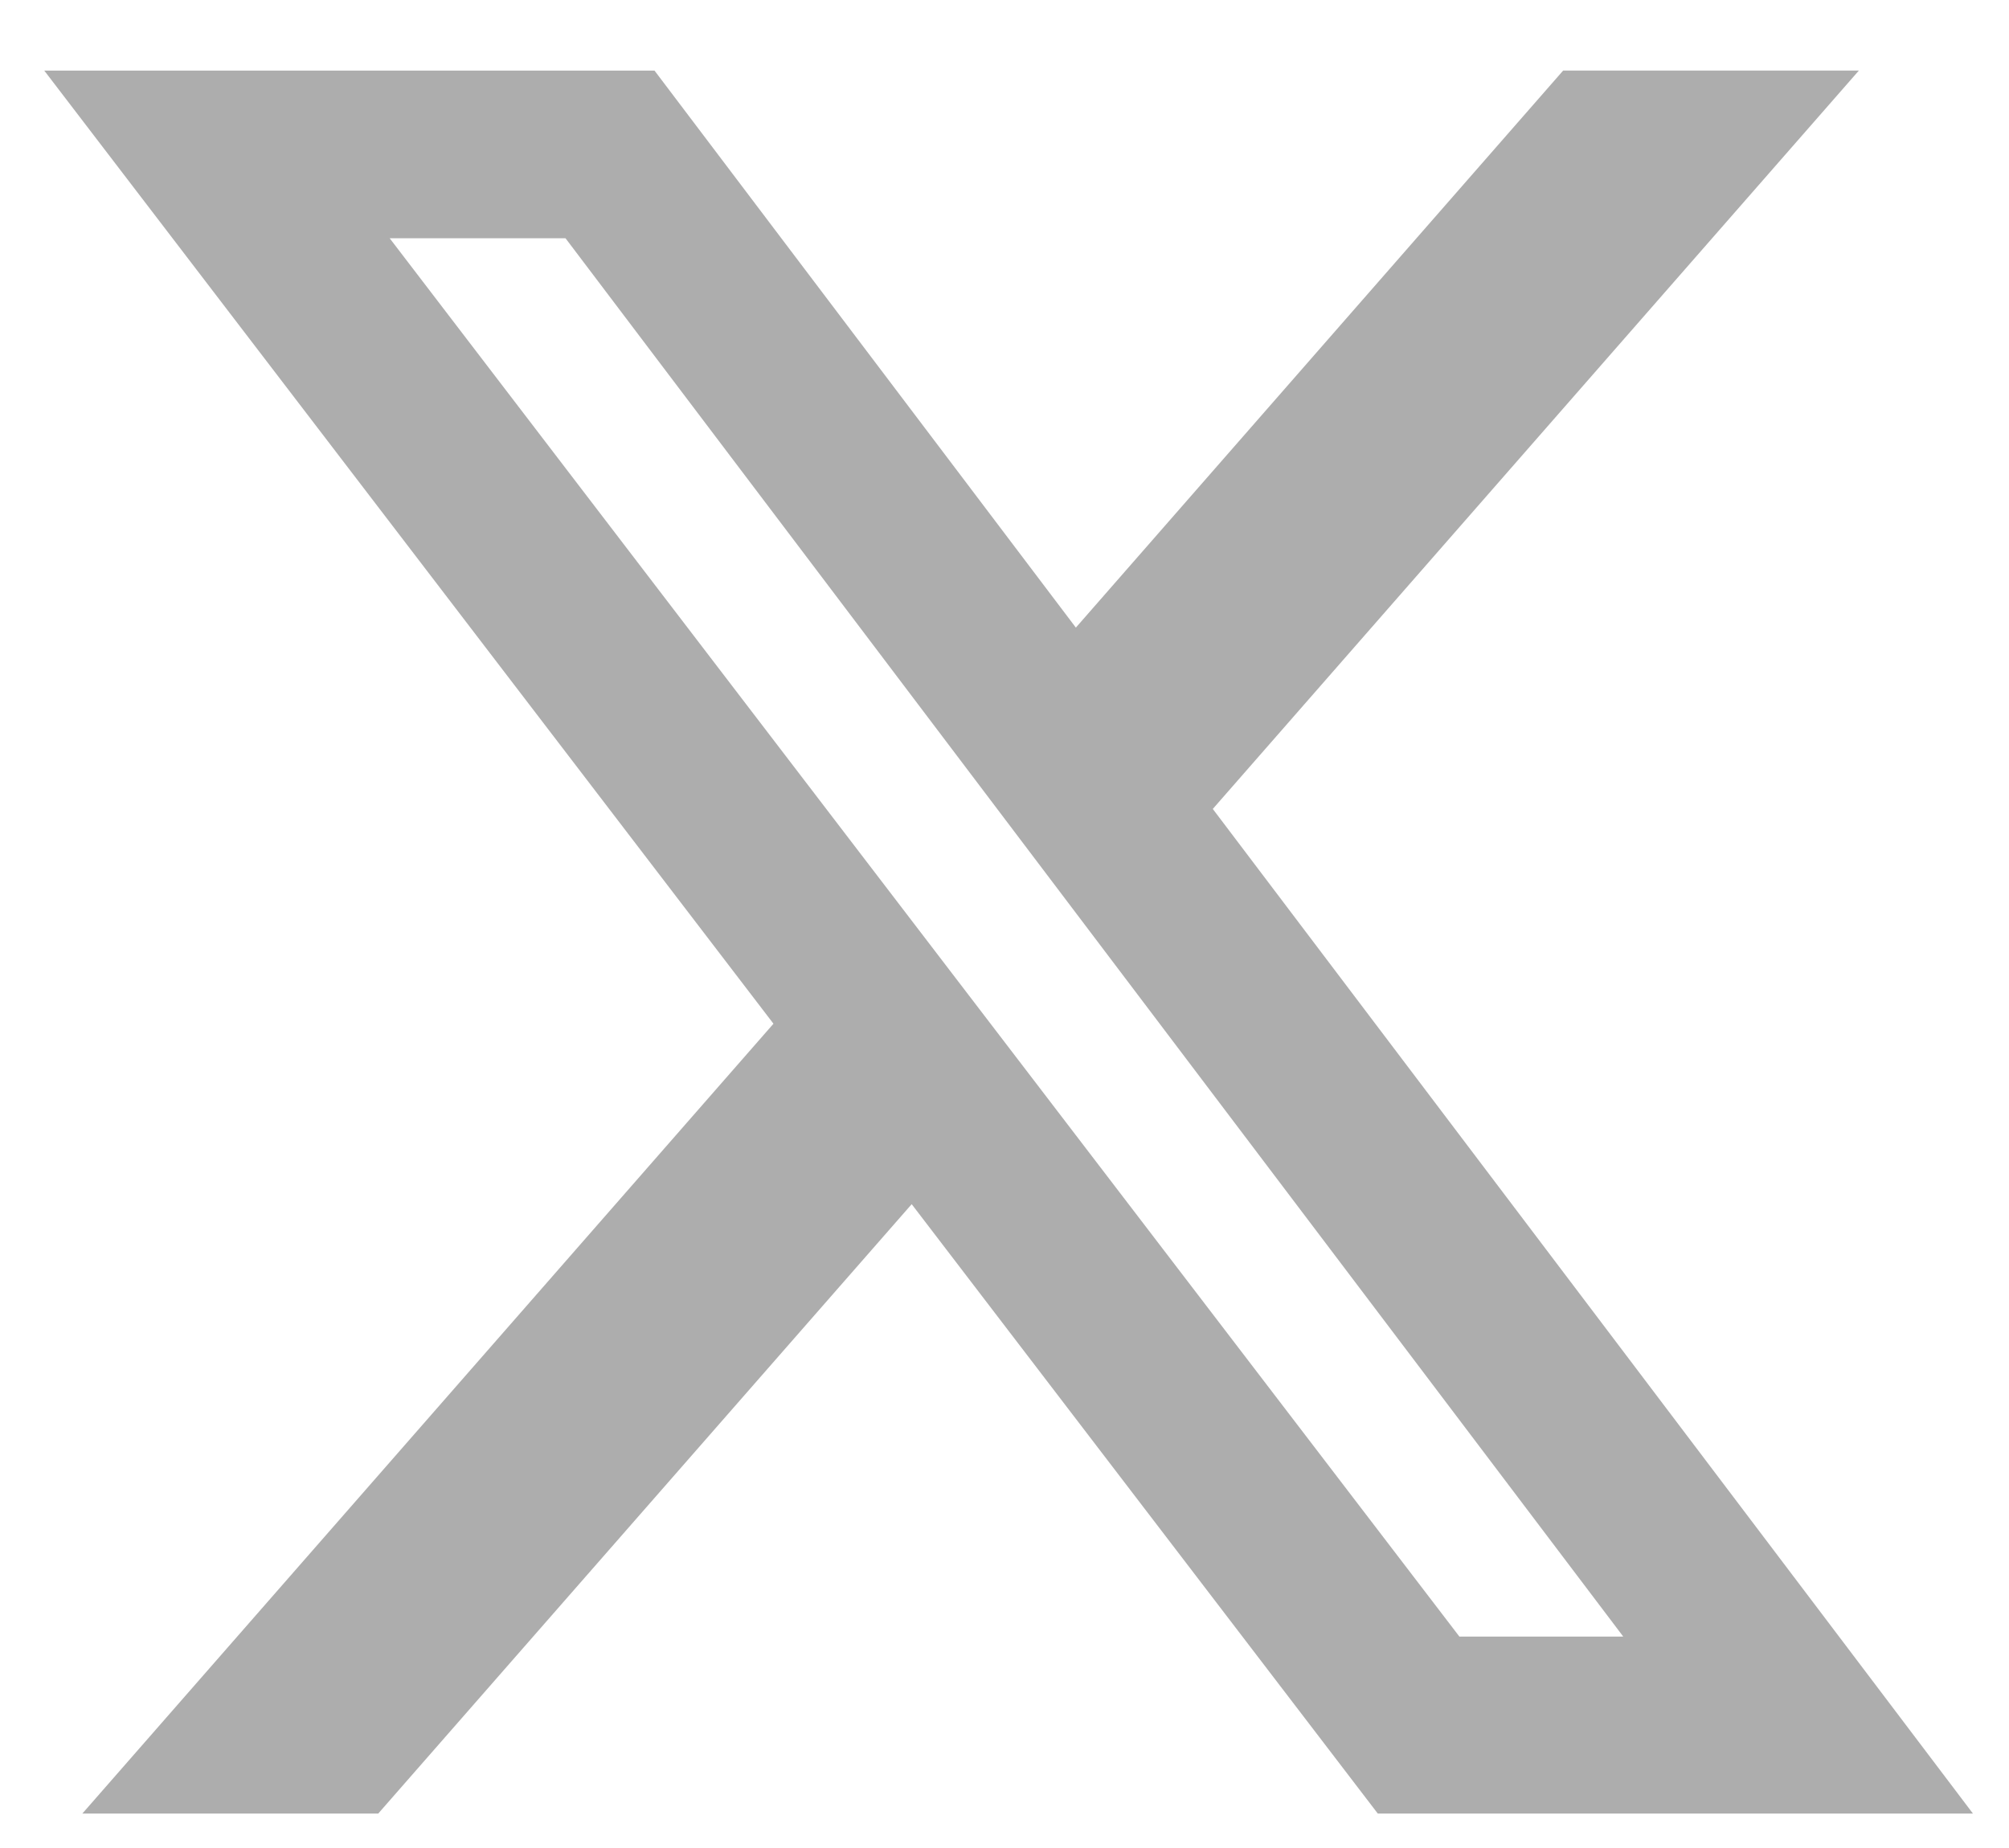 <svg width="25" height="23" viewBox="0 0 25 23" fill="none" xmlns="http://www.w3.org/2000/svg">
<path d="M19.452 0.878H23.132L15.092 10.068L24.551 22.571H17.145L11.345 14.987L4.707 22.571H1.025L9.625 12.741L0.551 0.879H8.145L13.388 7.811L19.452 0.878ZM18.161 20.369H20.2L7.037 2.965H4.849L18.161 20.369Z" fill="#ADADAD"/>
</svg>
